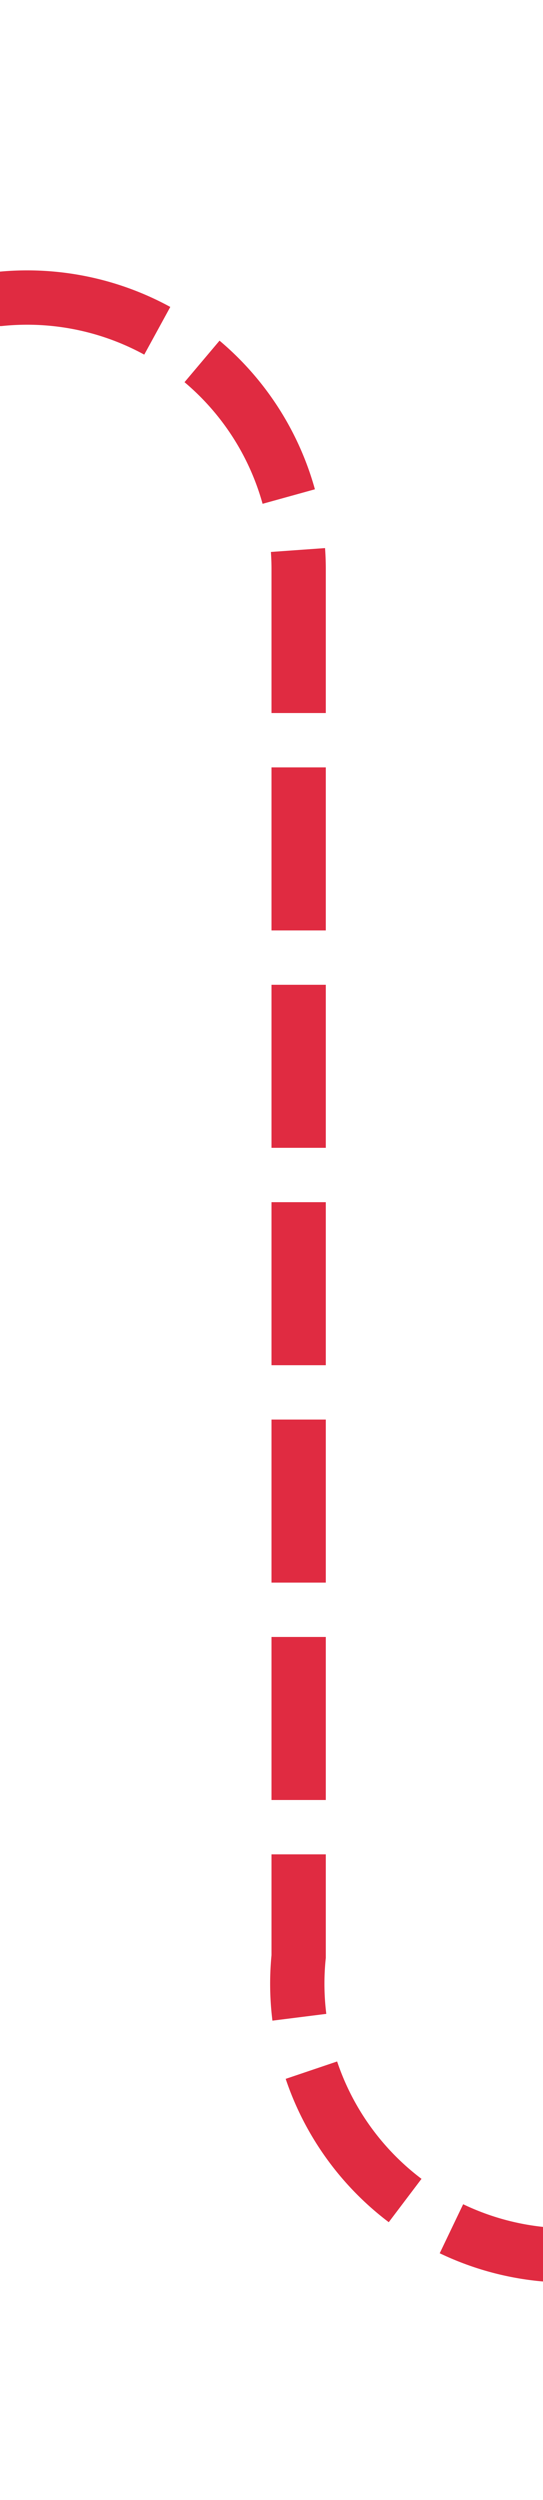 ﻿<?xml version="1.0" encoding="utf-8"?>
<svg version="1.1" xmlns:xlink="http://www.w3.org/1999/xlink" width="10px" height="46px" preserveAspectRatio="xMidYMin meet" viewBox="326 878  8 46" xmlns="http://www.w3.org/2000/svg">
  <path d="M 309 883.5  L 325 883.5  A 5 5 0 0 1 330.5 888.5 L 330.5 914  A 5 5 0 0 0 335.5 919.5 L 350 919.5  " stroke-width="1" stroke-dasharray="3,1" stroke="#d9001b" fill="none" stroke-opacity="0.831" />
  <path d="M 311 880.5  A 3 3 0 0 0 308 883.5 A 3 3 0 0 0 311 886.5 A 3 3 0 0 0 314 883.5 A 3 3 0 0 0 311 880.5 Z M 349 925.8  L 355 919.5  L 349 913.2  L 349 925.8  Z " fill-rule="nonzero" fill="#d9001b" stroke="none" fill-opacity="0.831" />
</svg>